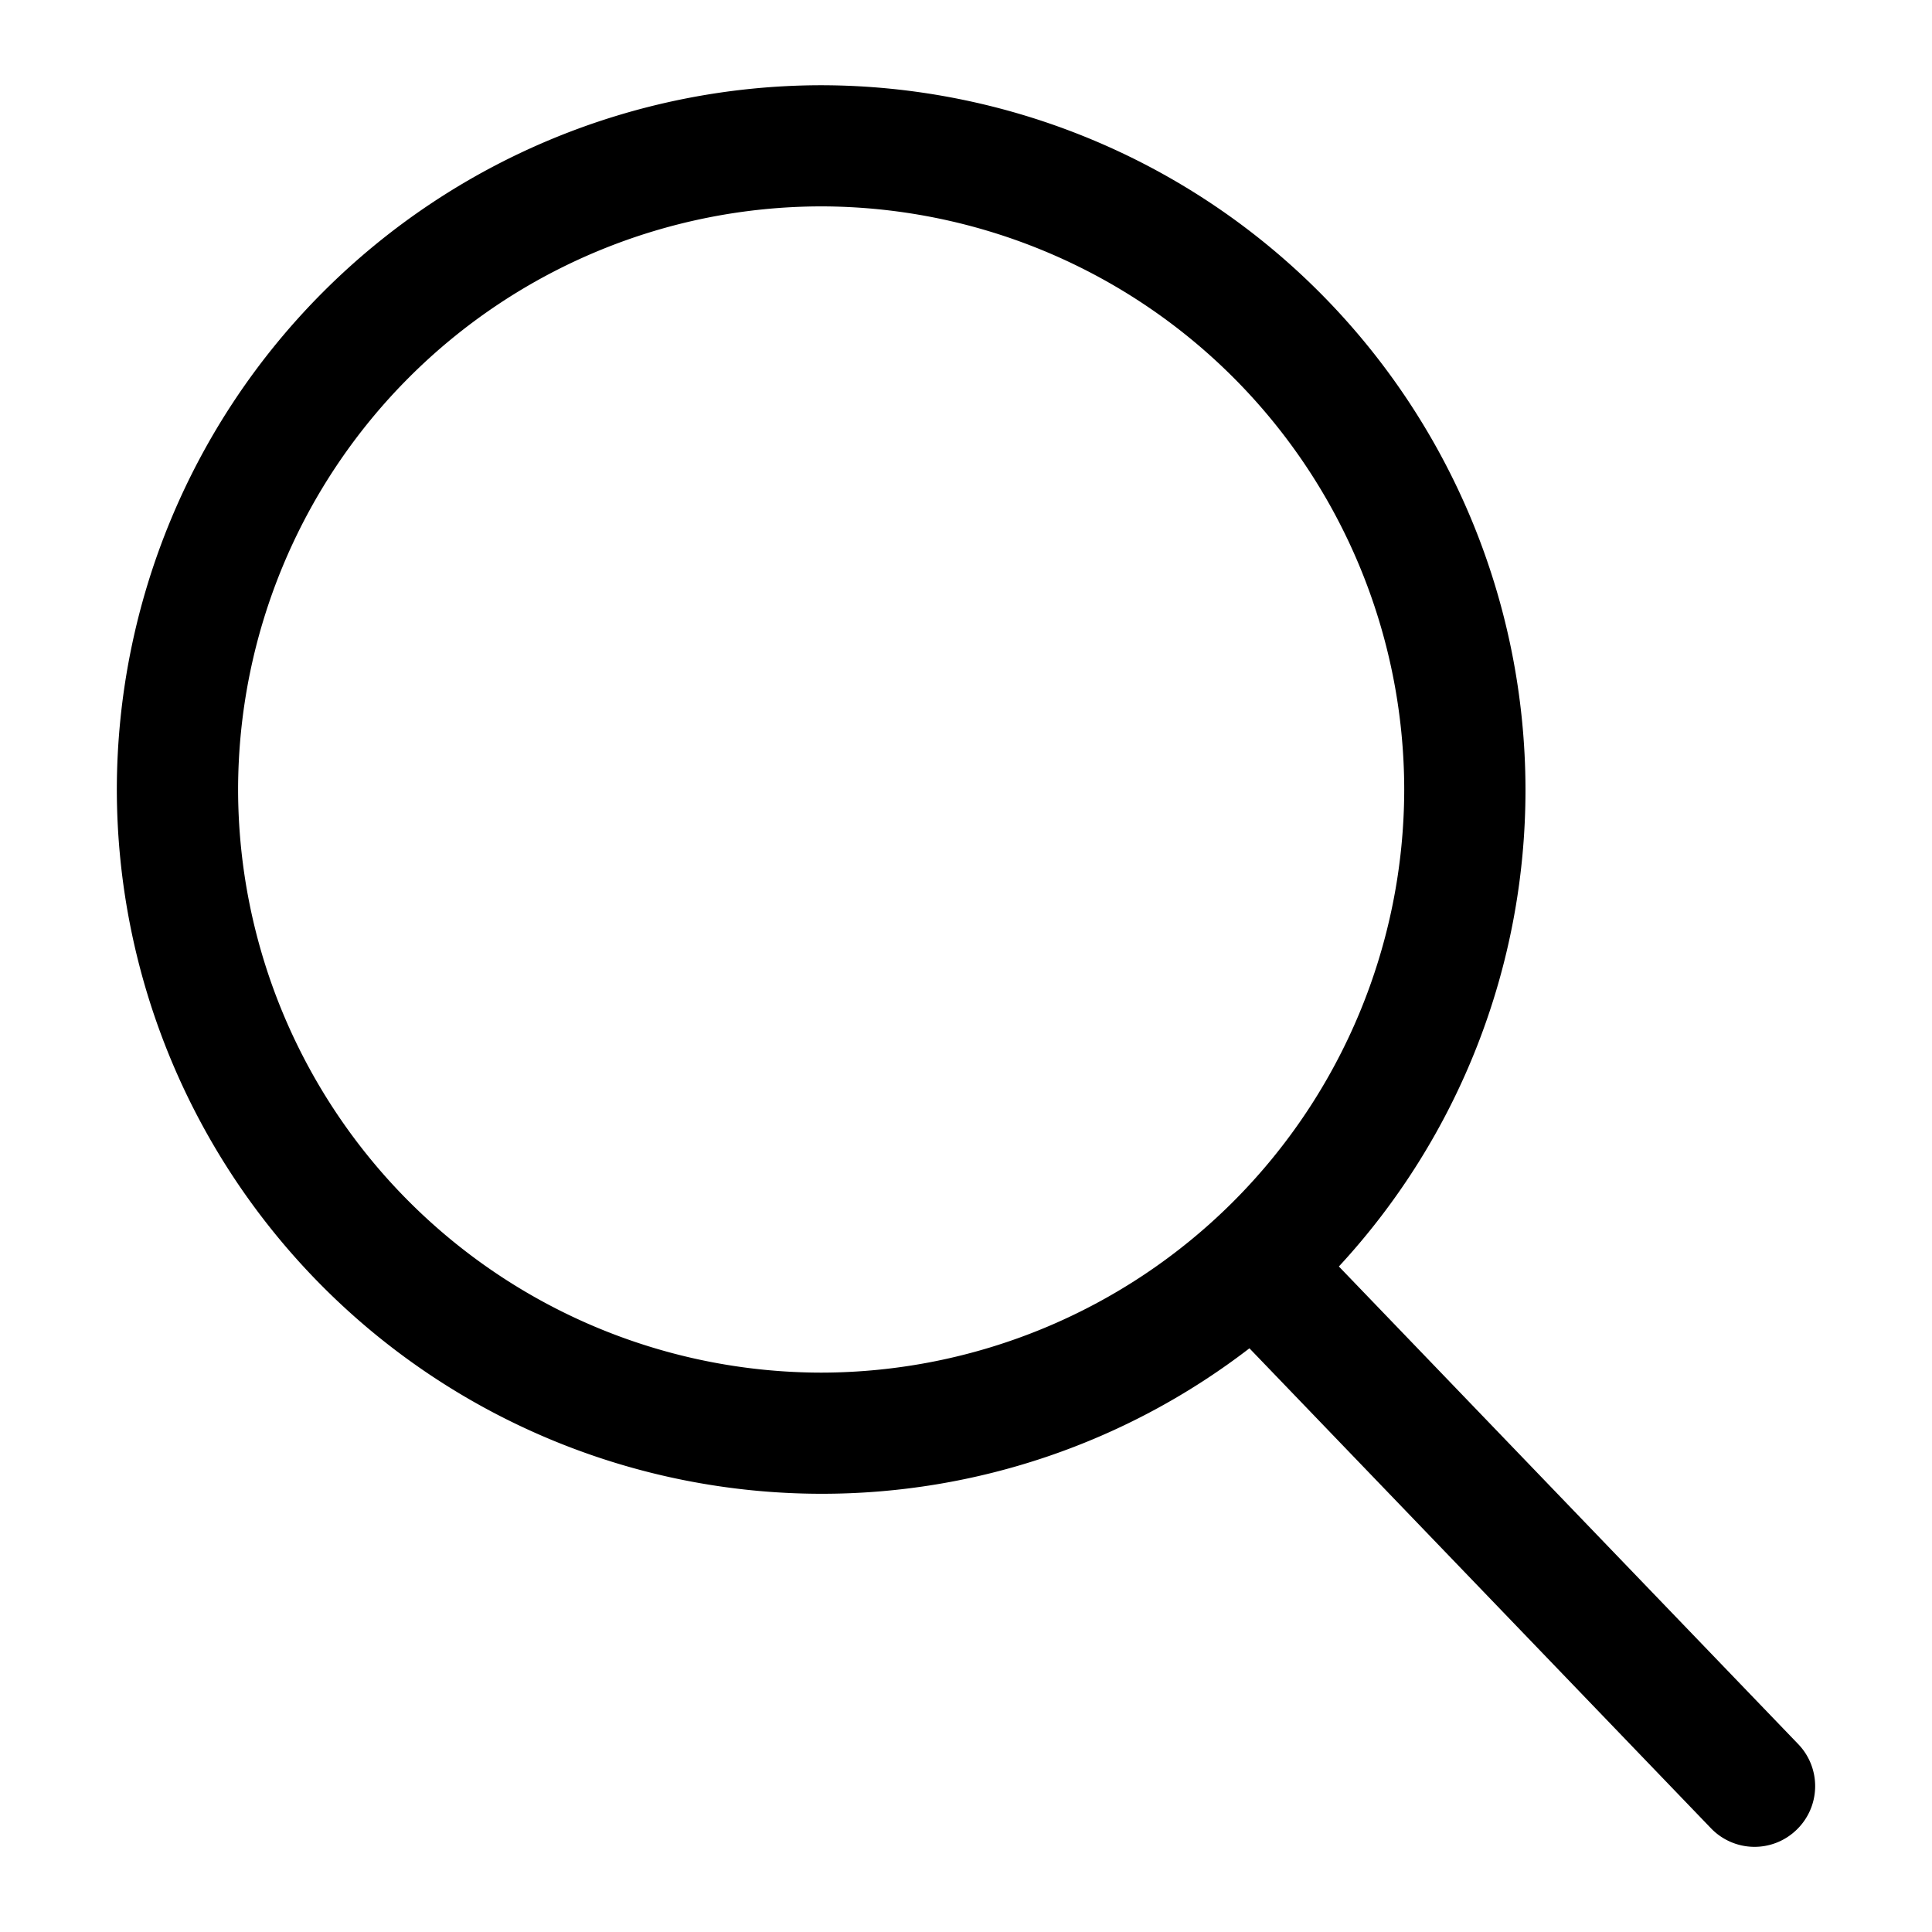<svg width="17" height="17" viewBox="0 0 17 17" xmlns="http://www.w3.org/2000/svg">
    <path d="M15.823 15.347l-4.042-4.203a6.174 6.174 0 001.642-4.197A6.204 6.204 0 007.226.75a6.204 6.204 0 00-6.198 6.197 6.204 6.204 0 006.198 6.197 6.166 6.166 0 003.768-1.28l4.06 4.222.18-.173-.18.173a.531.531 0 00.754.015.533.533 0 00.015-.754zm-8.597-3.269a5.137 5.137 0 01-5.131-5.13 5.137 5.137 0 015.13-5.132 5.137 5.137 0 015.131 5.131 5.137 5.137 0 01-5.13 5.131z"/>
</svg>
